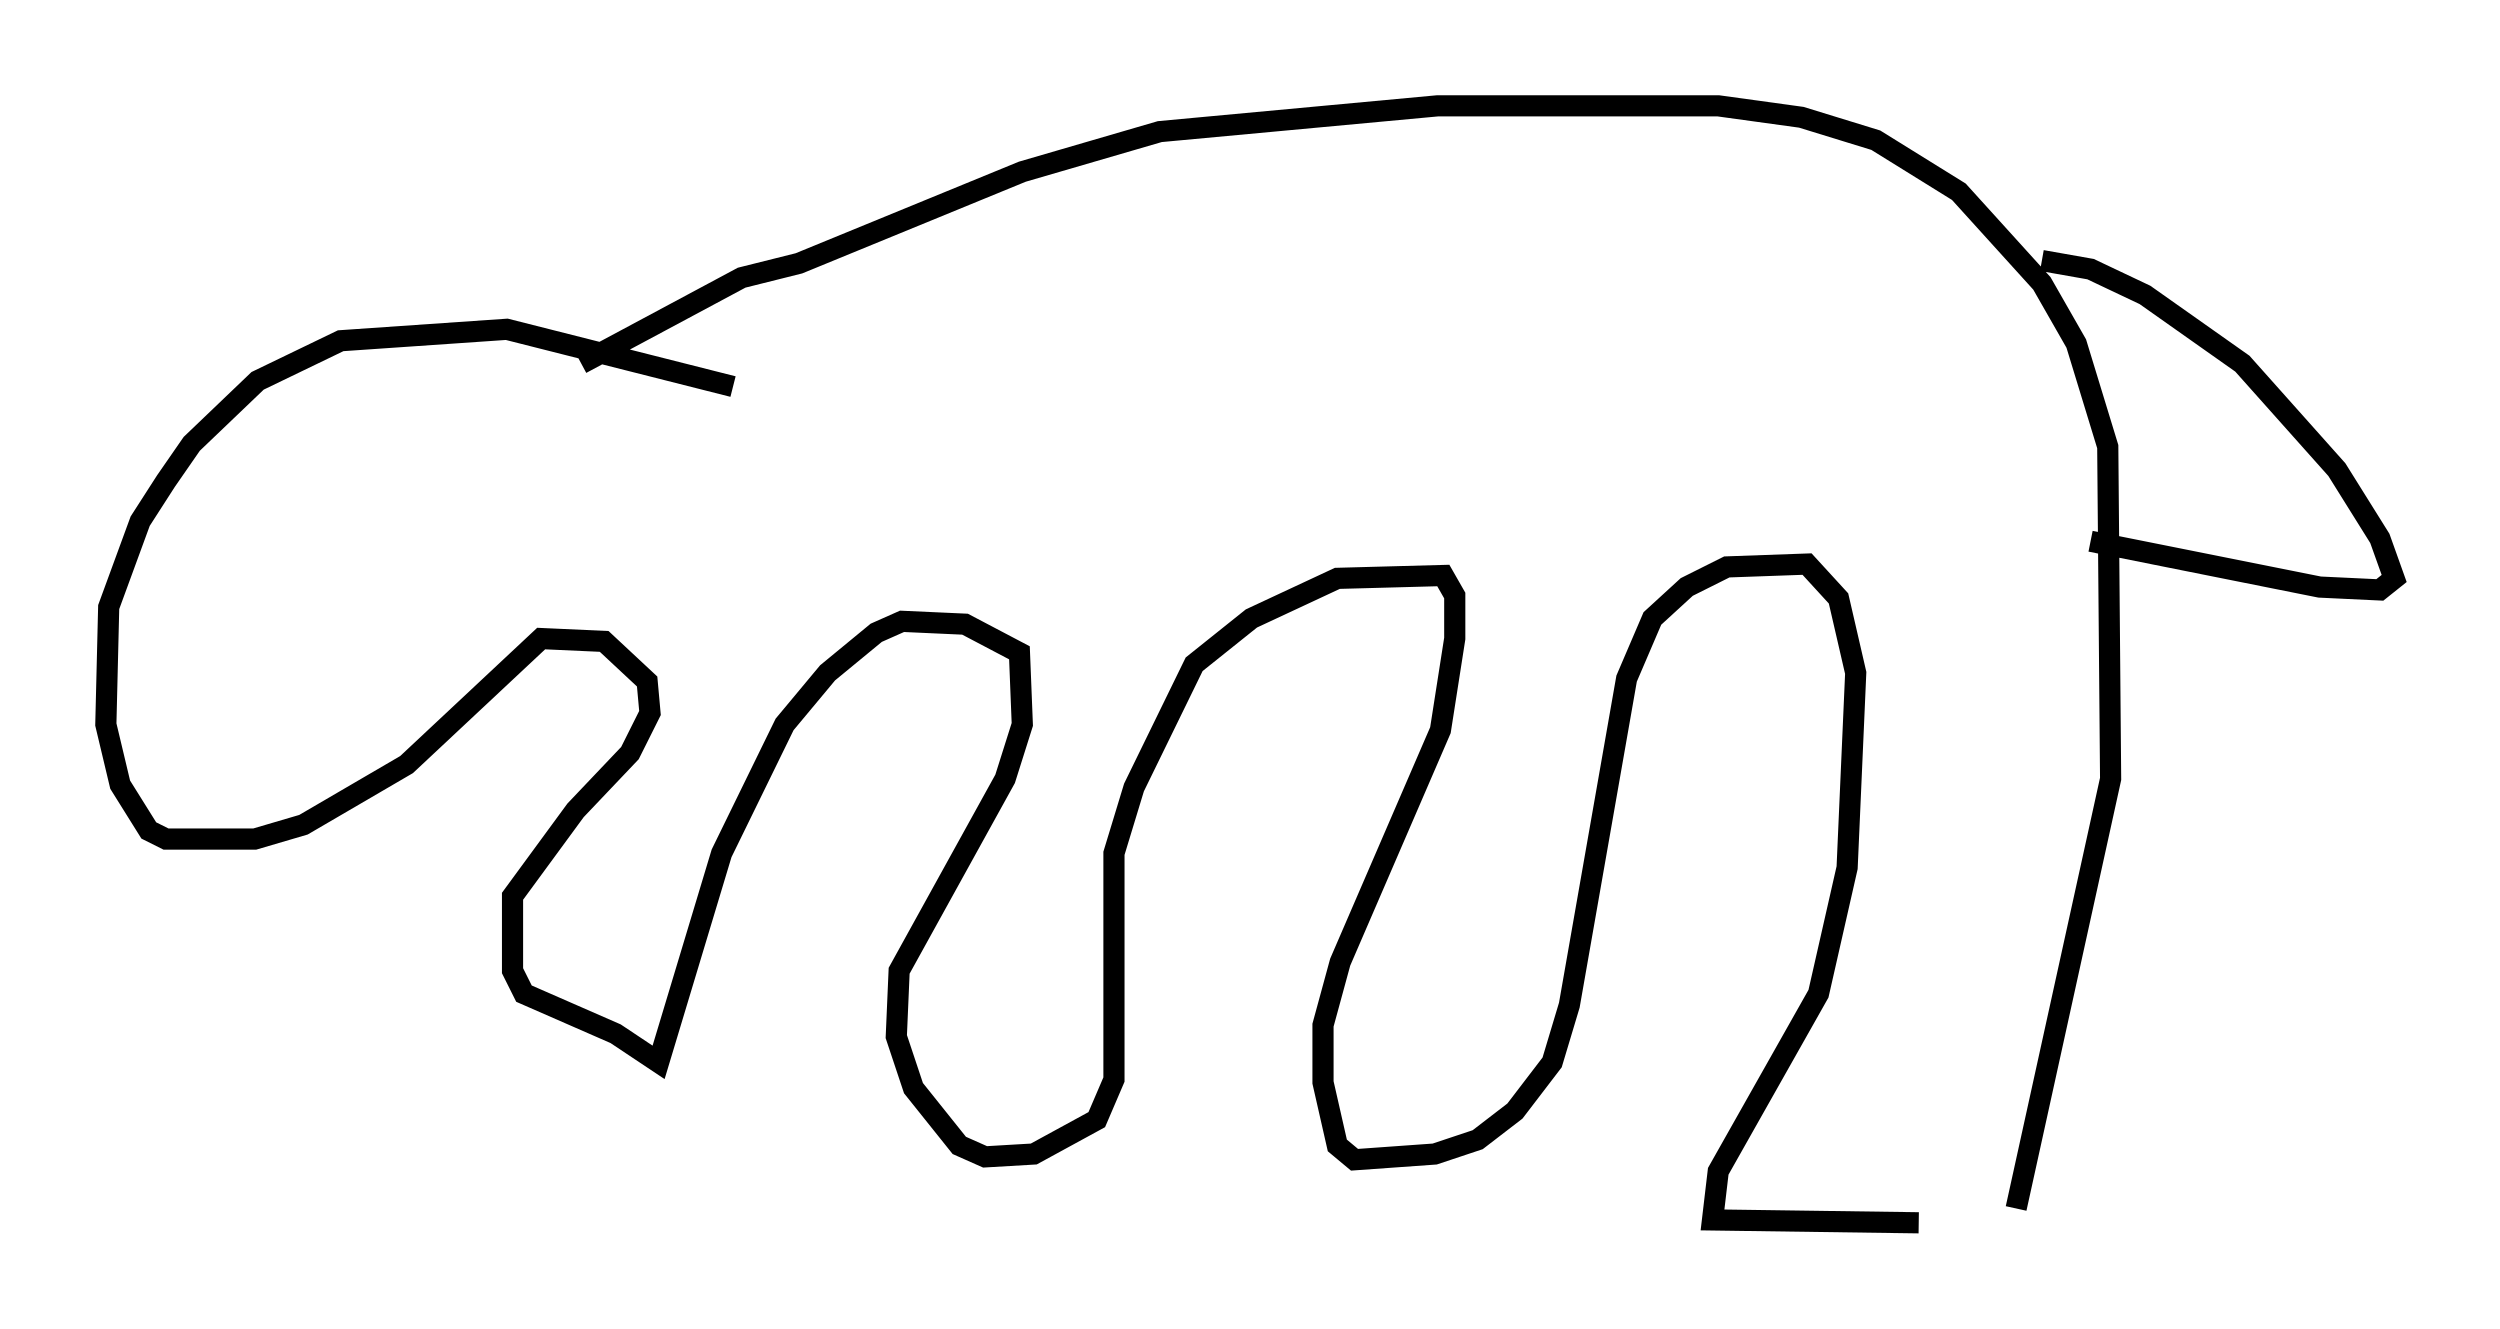 <?xml version="1.0" encoding="utf-8" ?>
<svg baseProfile="full" height="62.773" version="1.1" width="118.118" xmlns="http://www.w3.org/2000/svg" xmlns:ev="http://www.w3.org/2001/xml-events" xmlns:xlink="http://www.w3.org/1999/xlink"><defs /><rect fill="white" height="62.773" width="118.118" x="0" y="0" /><path d="M24.892, 19.614 m2.571, -2.436 l7.578, -4.059 2.706, -0.677 l10.555, -4.33 6.495, -1.894 l13.126, -1.218 13.261, 0.0 l3.924, 0.541 3.518, 1.083 l3.924, 2.436 3.924, 4.33 l1.624, 2.842 1.488, 4.871 l0.135, 15.697 -4.465, 20.297 m-4.601, 0.677 l-9.743, -0.135 0.271, -2.3 l4.736, -8.39 1.353, -5.954 l0.406, -9.202 -0.812, -3.518 l-1.488, -1.624 -3.789, 0.135 l-1.894, 0.947 -1.624, 1.488 l-1.218, 2.842 -2.706, 15.426 l-0.812, 2.706 -1.759, 2.3 l-1.759, 1.353 -2.03, 0.677 l-3.789, 0.271 -0.812, -0.677 l-0.677, -2.977 0.0, -2.706 l0.812, -2.977 4.736, -10.961 l0.677, -4.33 0.0, -2.03 l-0.541, -0.947 -5.007, 0.135 l-4.059, 1.894 -2.706, 2.165 l-2.842, 5.819 -0.947, 3.112 l0.0, 10.69 -0.812, 1.894 l-2.977, 1.624 -2.3, 0.135 l-1.218, -0.541 -2.165, -2.706 l-0.812, -2.436 0.135, -3.112 l5.007, -9.066 0.812, -2.571 l-0.135, -3.383 -2.571, -1.353 l-2.977, -0.135 -1.218, 0.541 l-2.3, 1.894 -2.03, 2.436 l-2.977, 6.089 -2.977, 9.878 l-2.03, -1.353 -4.33, -1.894 l-0.541, -1.083 0.0, -3.518 l2.977, -4.059 2.571, -2.706 l0.947, -1.894 -0.135, -1.488 l-2.03, -1.894 -2.977, -0.135 l-6.36, 5.954 -4.871, 2.842 l-2.3, 0.677 -4.195, 0.0 l-0.812, -0.406 -1.353, -2.165 l-0.677, -2.842 0.135, -5.548 l1.488, -4.059 1.218, -1.894 l1.218, -1.759 3.112, -2.977 l3.924, -1.894 7.848, -0.541 l10.69, 2.706 m61.84, -5.954 l2.3, 0.406 2.571, 1.218 l4.601, 3.248 4.465, 5.007 l2.03, 3.248 0.677, 1.894 l-0.677, 0.541 -2.842, -0.135 l-10.825, -2.165 " fill="none" stroke="black" stroke-width="1" /></svg>